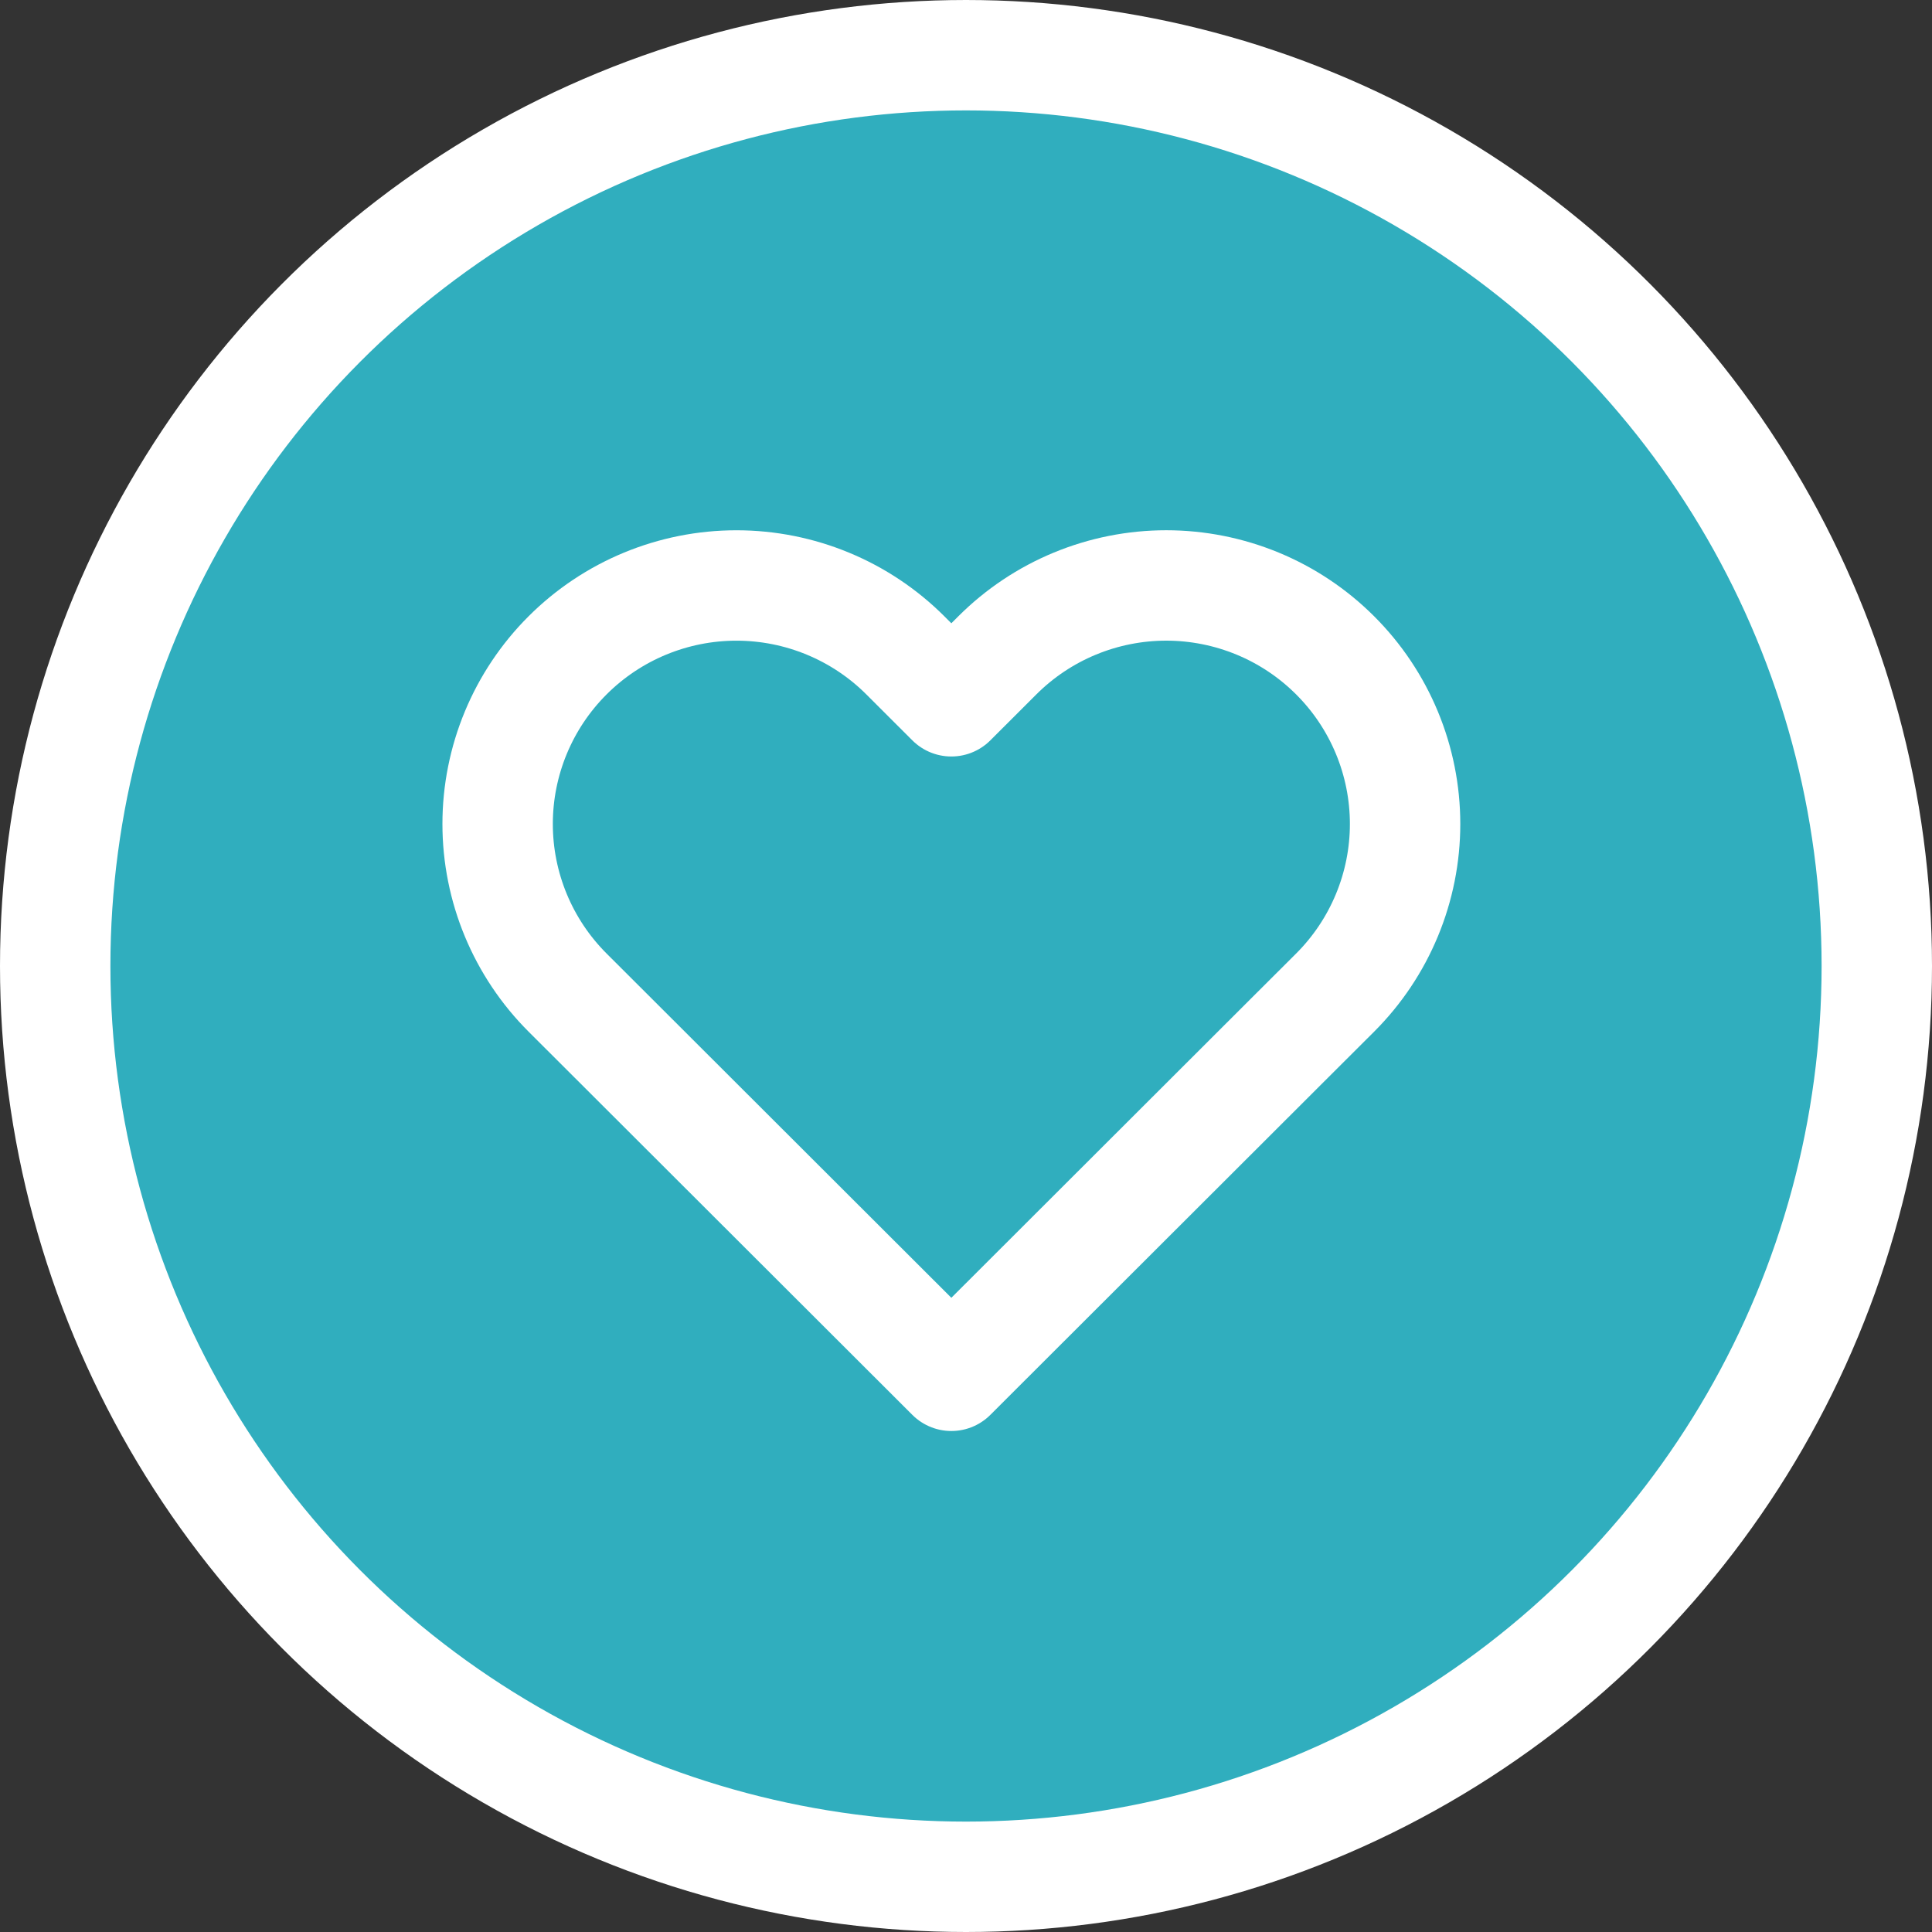 <svg width="70" height="70" viewBox="0 0 70 70" fill="#30aebe" xmlns="http://www.w3.org/2000/svg">

<rect x="0" y="0" width="70" height="70" fill="#333333" stroke="none"/>

<circle cx="35" cy="35" r="33" stroke="white" stroke-width="4"/><path d="M48.374 23.744C47.57 22.941 46.617 22.304 45.567 21.87C44.517 21.436 43.392 21.212 42.255 21.212C41.119 21.212 39.993 21.436 38.944 21.87C37.894 22.304 36.94 22.941 36.136 23.744L34.469 25.409L32.802 23.744C31.179 22.123 28.978 21.213 26.683 21.213C24.388 21.213 22.188 22.123 20.565 23.744C18.942 25.364 18.03 27.562 18.03 29.854C18.03 32.145 18.942 34.343 20.565 35.964L22.232 37.628L34.469 49.848L46.706 37.628L48.374 35.964C49.178 35.161 49.815 34.209 50.25 33.16C50.685 32.112 50.909 30.988 50.909 29.854C50.909 28.719 50.685 27.595 50.25 26.547C49.815 25.498 49.178 24.546 48.374 23.744Z" stroke="white" stroke-width="4" stroke-linecap="round" stroke-linejoin="round"/>
</svg>
